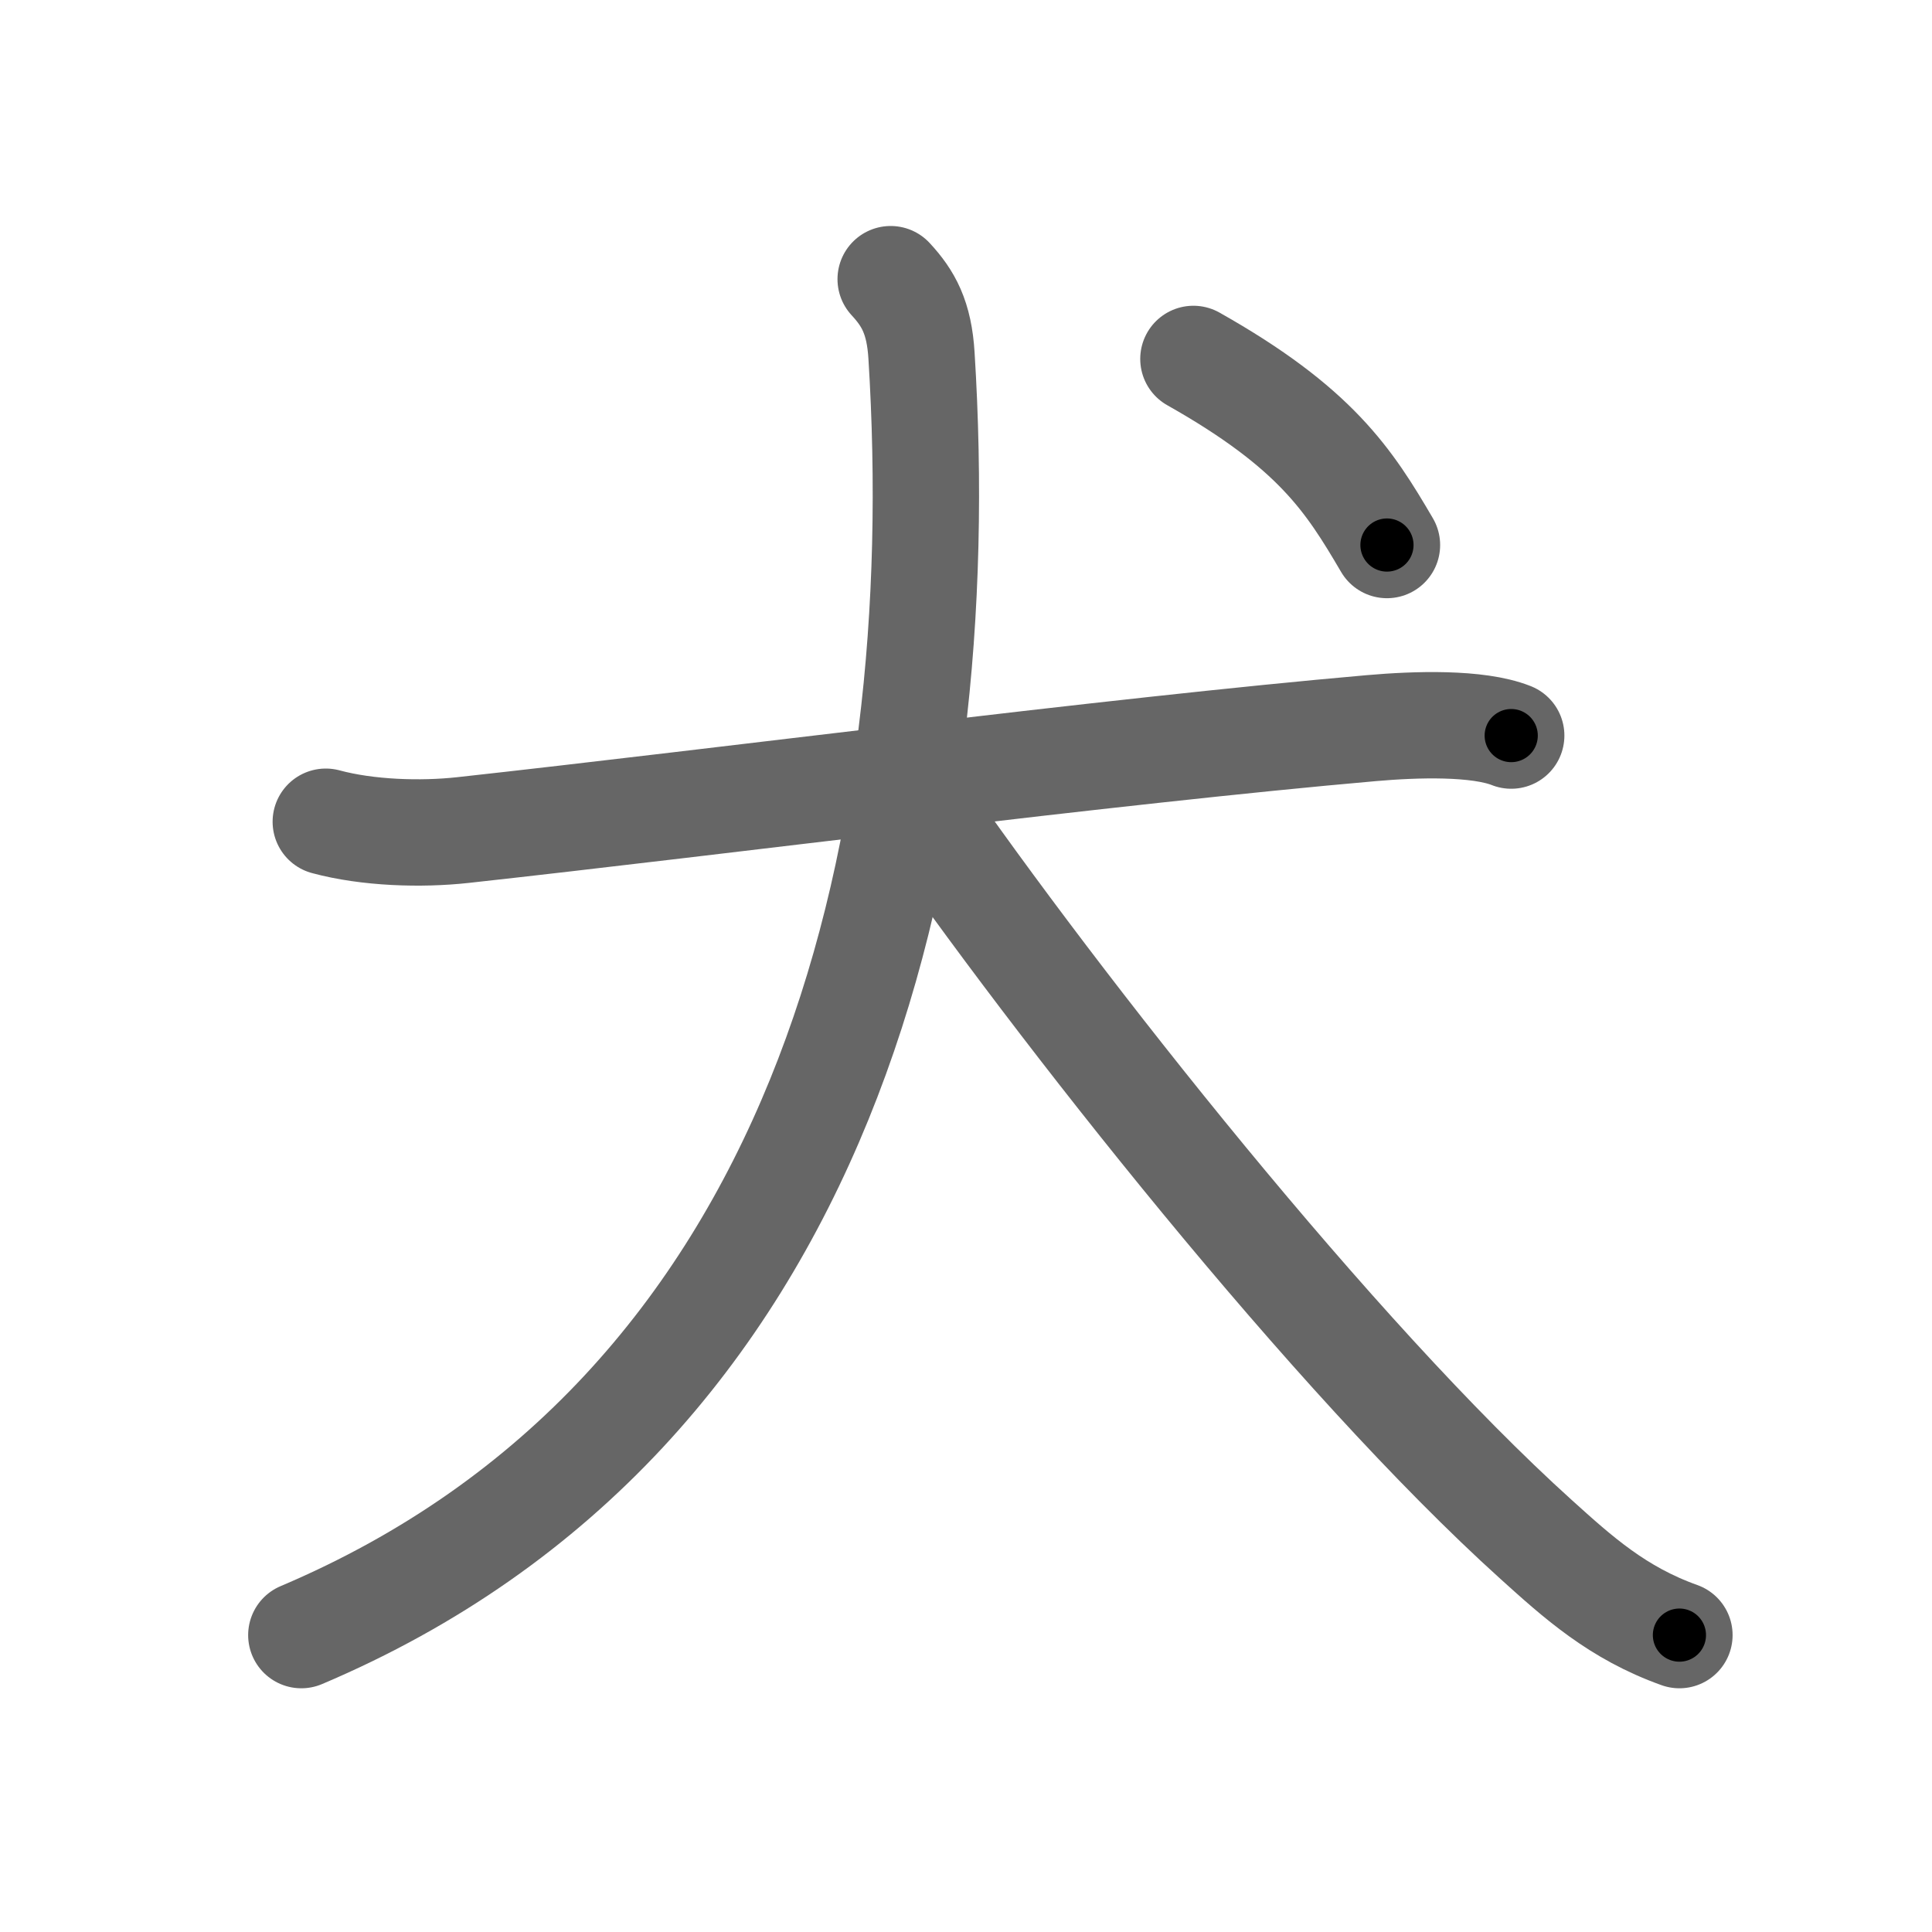 <svg xmlns="http://www.w3.org/2000/svg" viewBox="0 0 109 109" id="72ac"><g fill="none" stroke="#666" stroke-width="6" stroke-linecap="round" stroke-linejoin="round"><g><g><path d="M18.38,46.36c2.37,0.64,5.38,0.73,7.74,0.47c14.39-1.58,36.51-4.46,51.25-5.75c2.51-0.22,6-0.33,7.89,0.42" /><path d="M50.25,15.75c1,1.08,1.61,2.16,1.74,4.32C53.75,48.25,46.5,79.75,17,92.25" /><path d="M51.5,45c8.29,11.97,23.78,31.58,35.16,41.85c2.37,2.14,4.59,4.15,8.09,5.4" /></g><g><path d="M67.33,20.25c6.9,3.89,8.78,6.85,10.92,10.5" /></g></g></g><g fill="none" stroke="#000" stroke-width="3" stroke-linecap="round" stroke-linejoin="round"><path d="M18.38,46.36c2.37,0.64,5.38,0.73,7.74,0.47c14.39-1.58,36.51-4.46,51.25-5.75c2.51-0.22,6-0.33,7.89,0.42" stroke-dasharray="67.325" stroke-dashoffset="67.325"><animate attributeName="stroke-dashoffset" values="67.325;67.325;0" dur="0.506s" fill="freeze" begin="0s;72ac.click" /></path><path d="M50.25,15.75c1,1.08,1.61,2.16,1.74,4.32C53.75,48.25,46.5,79.75,17,92.25" stroke-dasharray="90.668" stroke-dashoffset="90.668"><animate attributeName="stroke-dashoffset" values="90.668" fill="freeze" begin="72ac.click" /><animate attributeName="stroke-dashoffset" values="90.668;90.668;0" keyTimes="0;0.426;1" dur="1.188s" fill="freeze" begin="0s;72ac.click" /></path><path d="M51.5,45c8.29,11.97,23.78,31.58,35.16,41.85c2.37,2.14,4.59,4.15,8.09,5.4" stroke-dasharray="64.552" stroke-dashoffset="64.552"><animate attributeName="stroke-dashoffset" values="64.552" fill="freeze" begin="72ac.click" /><animate attributeName="stroke-dashoffset" values="64.552;64.552;0" keyTimes="0;0.71;1" dur="1.673s" fill="freeze" begin="0s;72ac.click" /></path><path d="M67.33,20.25c6.9,3.89,8.78,6.85,10.92,10.5" stroke-dasharray="15.385" stroke-dashoffset="15.385"><animate attributeName="stroke-dashoffset" values="15.385" fill="freeze" begin="72ac.click" /><animate attributeName="stroke-dashoffset" values="15.385;15.385;0" keyTimes="0;0.916;1" dur="1.827s" fill="freeze" begin="0s;72ac.click" /></path></g></svg>